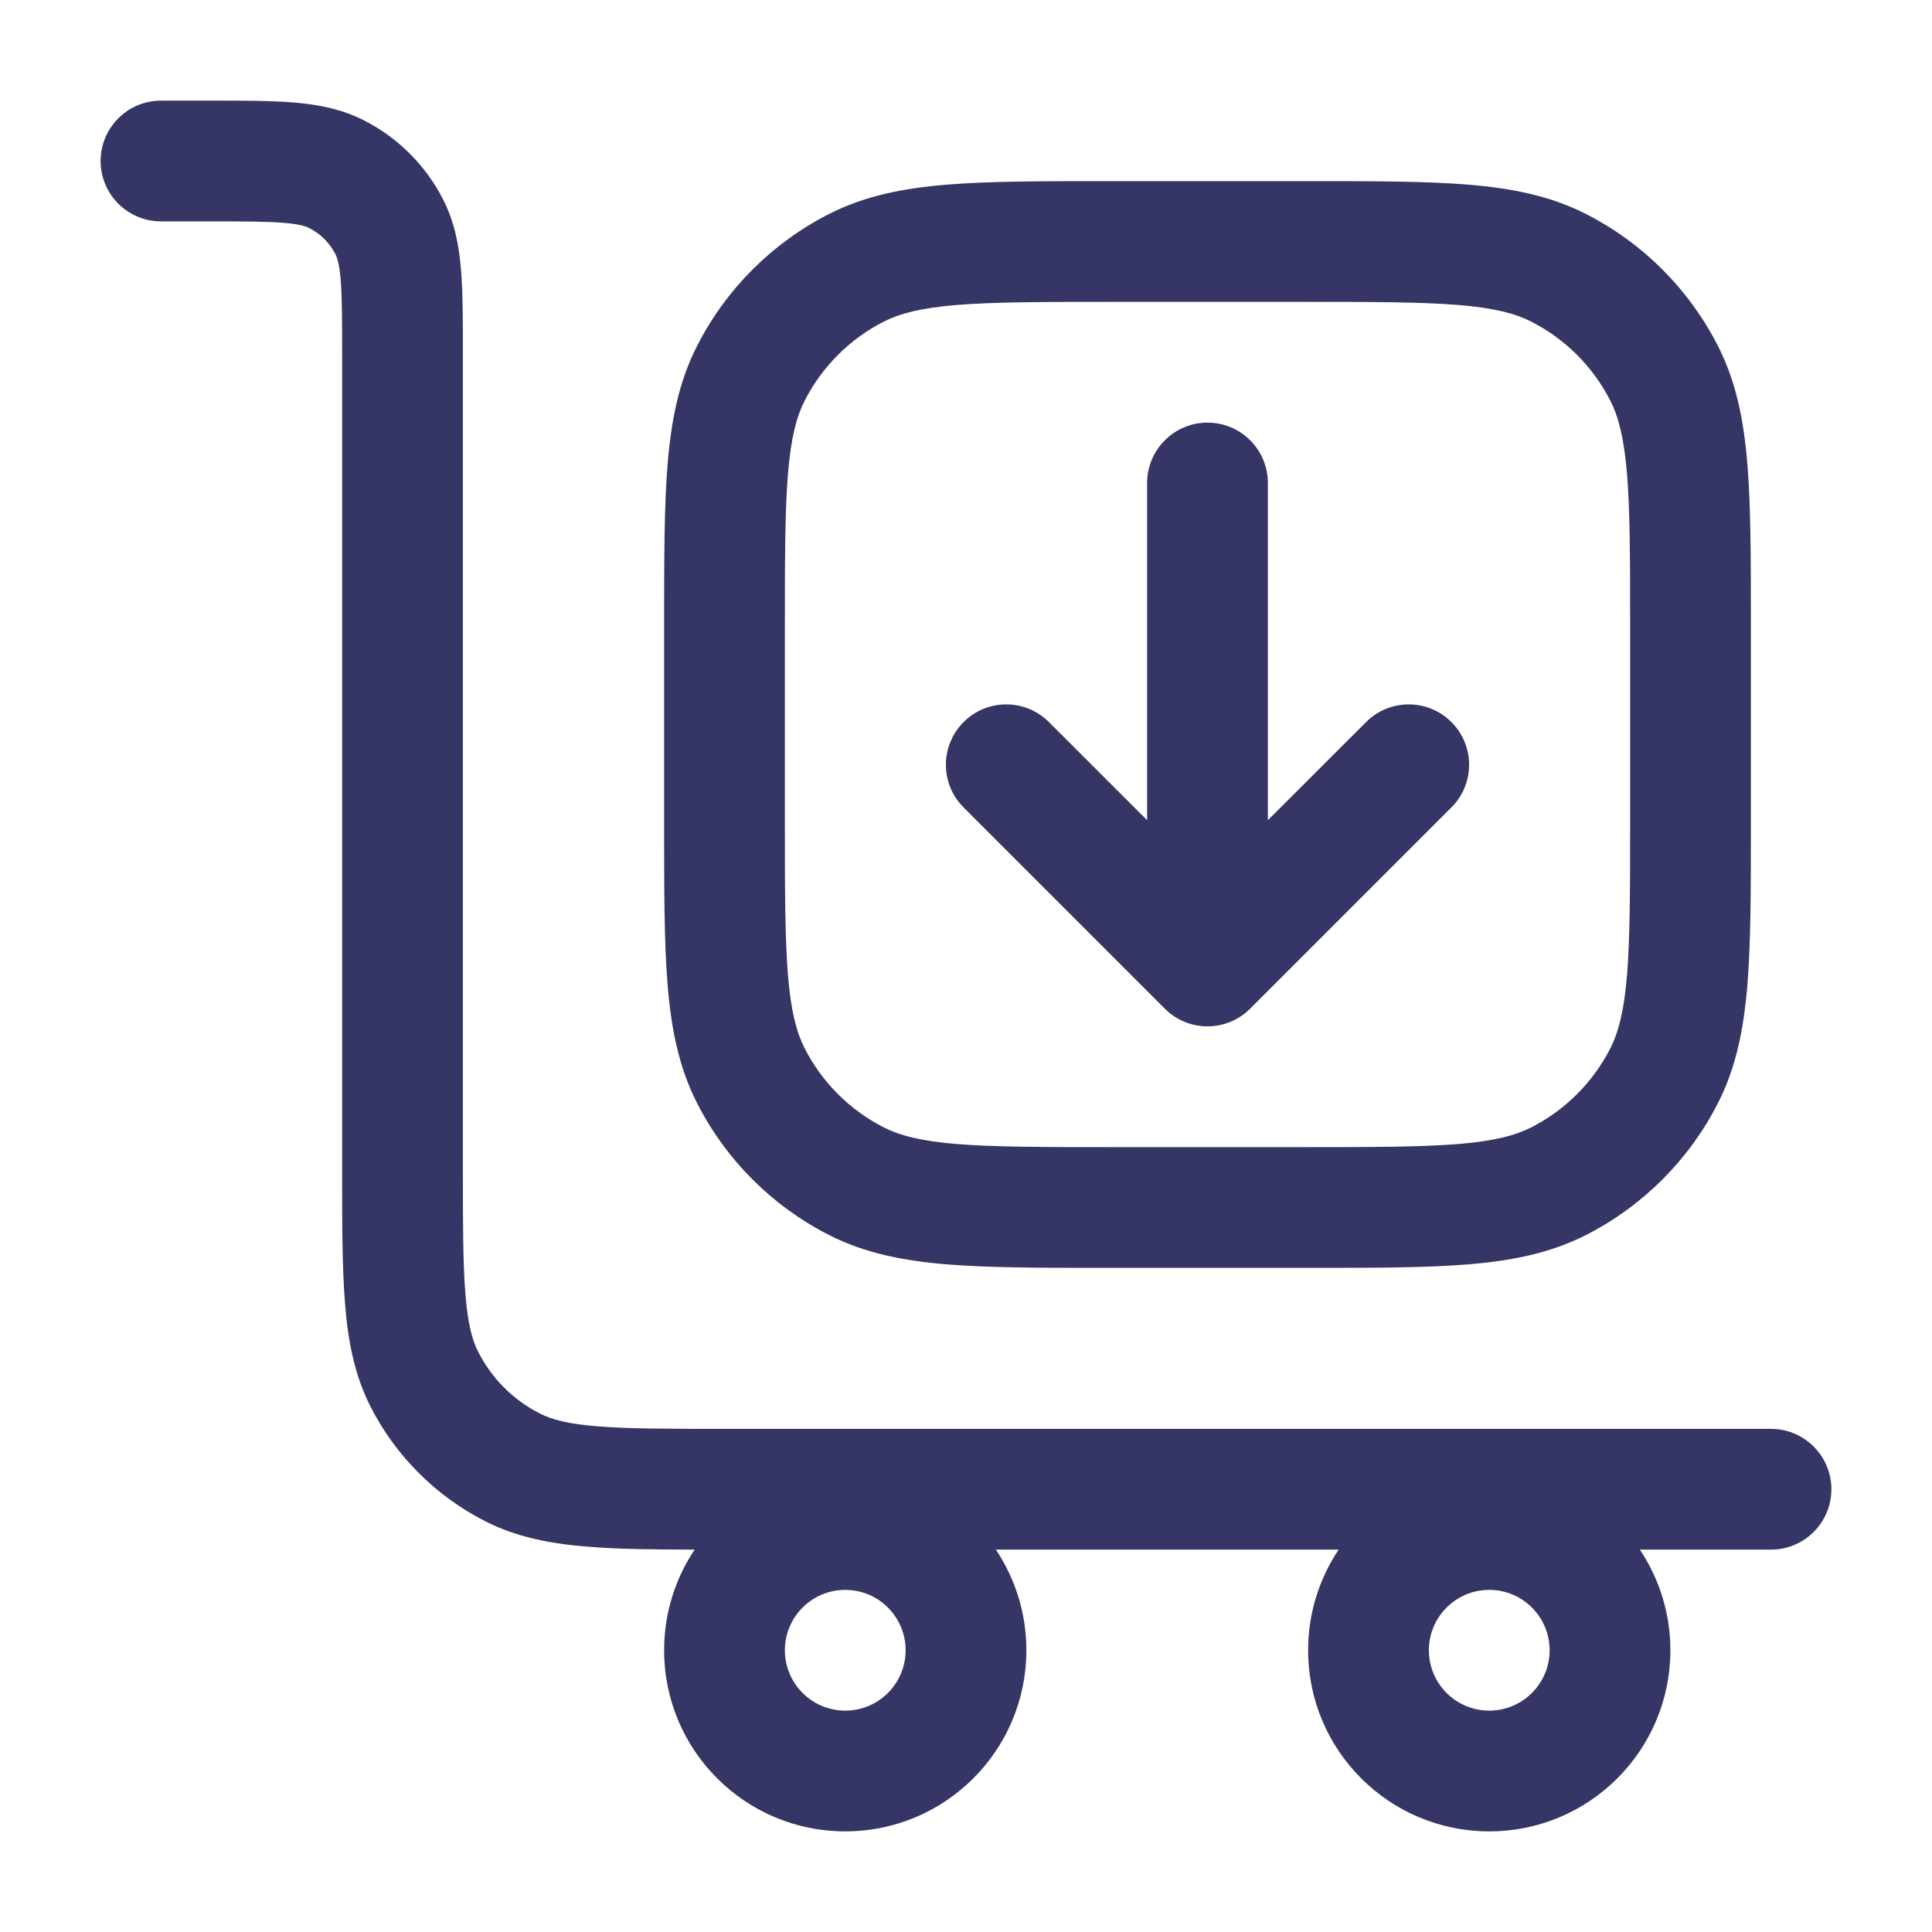<svg width="24" height="24" viewBox="0 0 24 24" fill="none" xmlns="http://www.w3.org/2000/svg">
<path fill-rule="evenodd" clip-rule="evenodd" d="M2.6 2.75C3.032 2.75 3.312 2.751 3.524 2.768C3.728 2.785 3.803 2.813 3.84 2.832C3.982 2.904 4.096 3.018 4.168 3.16C4.187 3.197 4.215 3.272 4.232 3.476C4.249 3.688 4.25 3.968 4.25 4.4L4.25 14.531C4.25 15.205 4.25 15.755 4.287 16.203C4.324 16.666 4.405 17.085 4.604 17.476C4.916 18.087 5.413 18.584 6.025 18.896C6.415 19.095 6.834 19.176 7.297 19.213C7.667 19.244 8.107 19.249 8.629 19.25C8.39 19.607 8.25 20.037 8.25 20.5C8.25 21.743 9.257 22.75 10.5 22.75C11.743 22.75 12.75 21.743 12.75 20.5C12.75 20.038 12.61 19.608 12.371 19.25H16.629C16.39 19.608 16.25 20.038 16.25 20.5C16.25 21.743 17.257 22.75 18.5 22.75C19.743 22.75 20.75 21.743 20.75 20.5C20.75 20.038 20.61 19.608 20.371 19.25H22C22.414 19.25 22.75 18.914 22.75 18.5C22.75 18.086 22.414 17.75 22 17.75H9C8.288 17.75 7.798 17.749 7.419 17.718C7.049 17.688 6.85 17.633 6.706 17.559C6.376 17.392 6.109 17.124 5.941 16.794C5.867 16.65 5.812 16.451 5.782 16.081C5.751 15.702 5.75 15.212 5.75 14.5L5.75 4.371C5.75 3.976 5.75 3.635 5.727 3.354C5.703 3.057 5.649 2.762 5.505 2.479C5.289 2.055 4.945 1.711 4.521 1.495C4.238 1.351 3.943 1.297 3.646 1.273C3.365 1.25 3.024 1.25 2.629 1.25H2C1.586 1.25 1.25 1.586 1.25 2C1.25 2.414 1.586 2.75 2 2.75H2.6ZM10.5 19.75C10.086 19.75 9.75 20.086 9.75 20.5C9.75 20.914 10.086 21.25 10.5 21.25C10.914 21.25 11.25 20.914 11.25 20.5C11.25 20.086 10.914 19.75 10.5 19.75ZM17.75 20.5C17.75 20.086 18.086 19.75 18.5 19.75C18.914 19.75 19.25 20.086 19.25 20.5C19.25 20.914 18.914 21.25 18.5 21.25C18.086 21.25 17.75 20.914 17.75 20.5Z" fill="#353566"/>
<path d="M15.75 10.189L16.97 8.97C17.262 8.677 17.737 8.677 18.03 8.97C18.323 9.263 18.323 9.737 18.03 10.03L15.53 12.53C15.237 12.823 14.762 12.823 14.47 12.53L11.97 10.03C11.677 9.738 11.677 9.263 11.97 8.97C12.262 8.677 12.737 8.677 13.03 8.97L14.25 10.189V6C14.25 5.586 14.586 5.25 15 5.25C15.414 5.25 15.75 5.586 15.75 6V10.189Z" fill="#353566"/>
<path fill-rule="evenodd" clip-rule="evenodd" d="M13.768 2.25C12.955 2.25 12.299 2.25 11.768 2.293C11.222 2.338 10.742 2.432 10.297 2.659C9.592 3.018 9.018 3.592 8.659 4.298C8.432 4.742 8.338 5.222 8.293 5.769C8.25 6.299 8.25 6.955 8.25 7.768V10.232C8.25 11.045 8.25 11.701 8.293 12.232C8.338 12.778 8.432 13.258 8.659 13.703C9.018 14.408 9.592 14.982 10.297 15.341C10.742 15.568 11.222 15.662 11.768 15.707C12.299 15.75 12.955 15.75 13.768 15.75H16.232C17.045 15.75 17.701 15.75 18.232 15.707C18.778 15.662 19.258 15.568 19.703 15.341C20.408 14.982 20.982 14.408 21.341 13.703C21.568 13.258 21.662 12.778 21.707 12.232C21.75 11.701 21.75 11.045 21.75 10.232V7.768C21.75 6.955 21.75 6.299 21.707 5.769C21.662 5.222 21.568 4.742 21.341 4.298C20.982 3.592 20.408 3.018 19.703 2.659C19.258 2.432 18.778 2.338 18.232 2.293C17.701 2.25 17.045 2.25 16.232 2.25H13.768ZM10.979 3.995C11.176 3.895 11.437 3.825 11.891 3.788C12.353 3.751 12.947 3.75 13.8 3.75H16.2C17.052 3.75 17.647 3.751 18.109 3.788C18.563 3.825 18.824 3.895 19.021 3.995C19.445 4.211 19.789 4.555 20.005 4.979C20.105 5.176 20.174 5.437 20.212 5.891C20.249 6.353 20.25 6.948 20.25 7.8V10.2C20.25 11.053 20.249 11.647 20.212 12.109C20.174 12.563 20.105 12.824 20.005 13.021C19.789 13.445 19.445 13.789 19.021 14.005C18.824 14.105 18.563 14.175 18.109 14.212C17.647 14.249 17.052 14.25 16.2 14.25H13.8C12.947 14.25 12.353 14.249 11.891 14.212C11.437 14.175 11.176 14.105 10.979 14.005C10.555 13.789 10.211 13.445 9.995 13.021C9.895 12.824 9.825 12.563 9.788 12.109C9.751 11.647 9.75 11.053 9.75 10.2V7.8C9.75 6.948 9.751 6.353 9.788 5.891C9.825 5.437 9.895 5.176 9.995 4.979C10.211 4.555 10.555 4.211 10.979 3.995Z" fill="#353566"/>
</svg>
